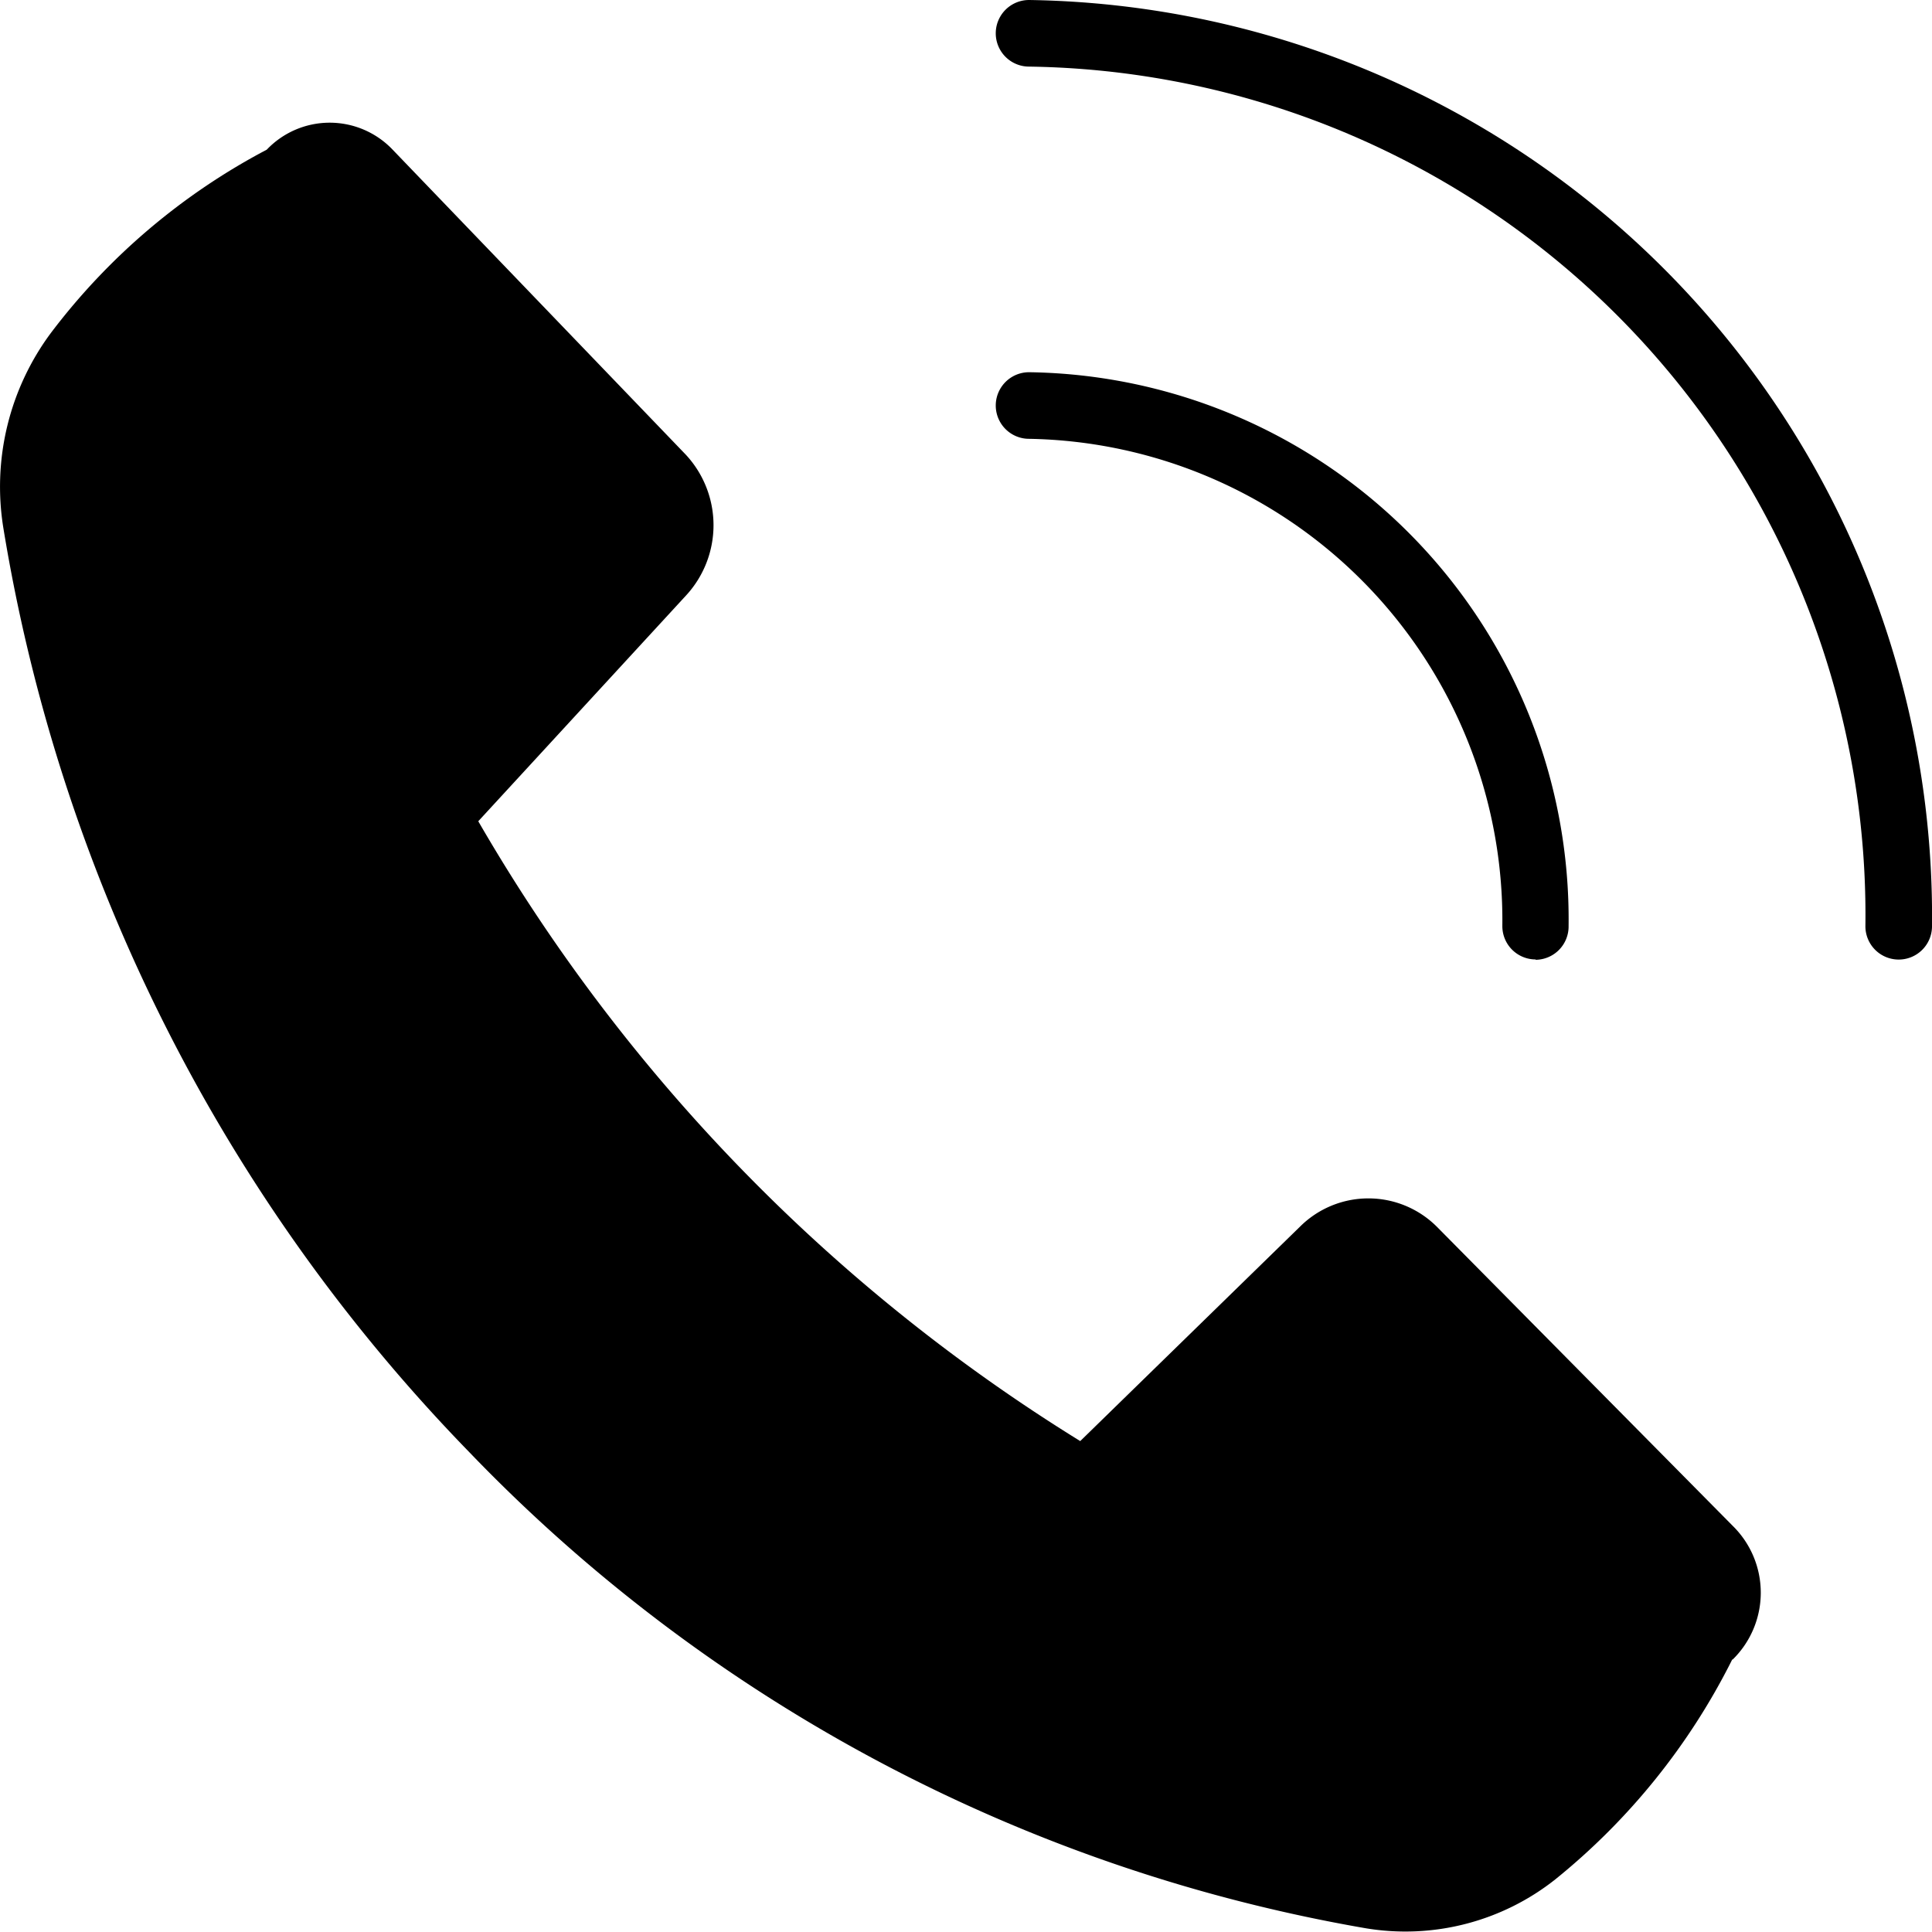 <svg xmlns="http://www.w3.org/2000/svg" width="16.651" height="16.648" viewBox="0 0 16.651 16.648">
  <g id="Layer_3" data-name="Layer 3" transform="translate(-2.99 -3)">
    <path id="Path_152633" data-name="Path 152633" d="M40.672,11.27a.287.287,0,0,1-.287-.287,7.314,7.314,0,0,0-7.208-7.409.287.287,0,0,1,0-.574,7.9,7.9,0,0,1,7.782,7.988A.287.287,0,0,1,40.672,11.27Z" transform="translate(-21.318)"/>
    <path id="Path_152634" data-name="Path 152634" d="M16.225,13.9a.287.287,0,0,1-.287-.287,4.151,4.151,0,0,0-4.079-4.2.287.287,0,0,1,0-.574,4.716,4.716,0,0,1,4.65,4.771.287.287,0,0,1-.284.293Zm1.694,6.034a5.721,5.721,0,0,1-1.524,1.894,2.081,2.081,0,0,1-1.633.422,14.025,14.025,0,0,1-7.724-4.1,14.856,14.856,0,0,1-4.019-7.968A2.222,2.222,0,0,1,3.429,8.5a5.6,5.6,0,0,1,1.86-1.579.749.749,0,0,1,1.085,0L8.9,9.549a.893.893,0,0,1,0,1.217L7.112,12.709A15.252,15.252,0,0,0,12.3,18.051l1.892-1.846a.835.835,0,0,1,1.183,0l2.555,2.583a.807.807,0,0,1-.006,1.145Z" transform="translate(0 -2.631)"/>
  </g>
</svg>

